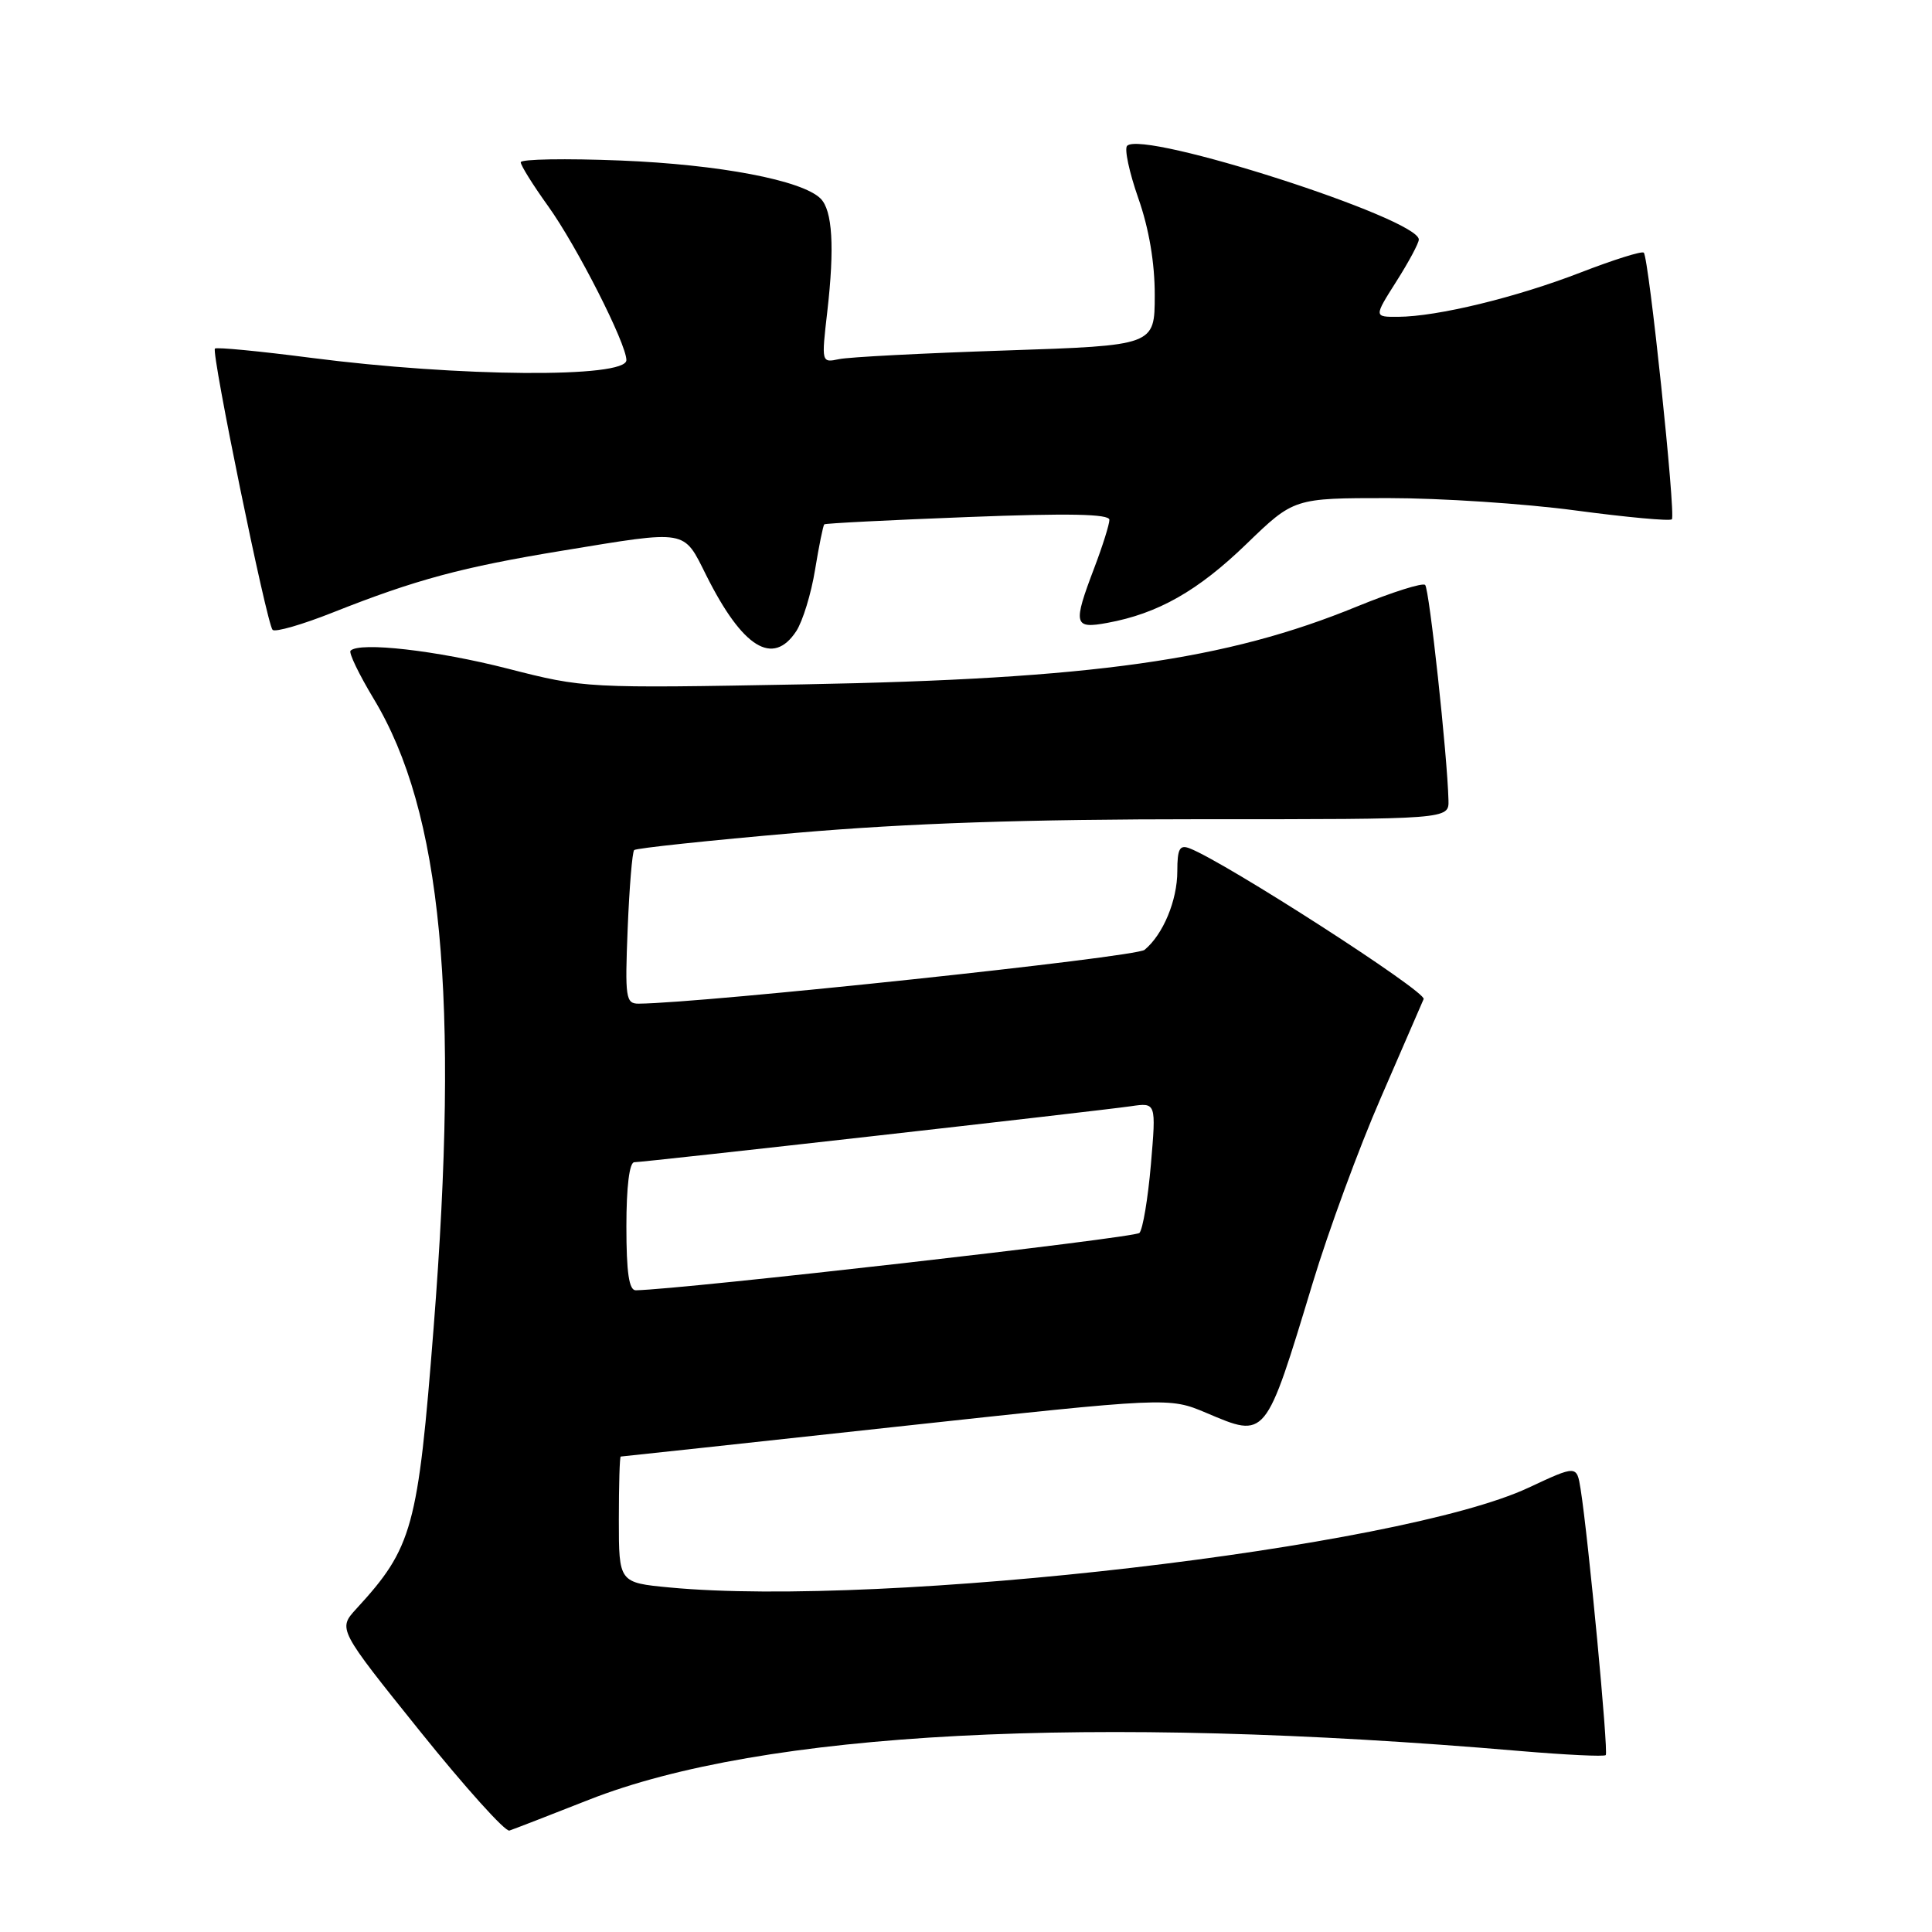 <?xml version="1.0" encoding="UTF-8" standalone="no"?>
<!DOCTYPE svg PUBLIC "-//W3C//DTD SVG 1.1//EN" "http://www.w3.org/Graphics/SVG/1.1/DTD/svg11.dtd" >
<svg xmlns="http://www.w3.org/2000/svg" xmlns:xlink="http://www.w3.org/1999/xlink" version="1.1" viewBox="0 0 256 256">
 <g >
 <path fill="currentColor"
d=" M 78.00 238.49 C 101.04 229.41 144.46 227.13 201.44 232.02 C 207.46 232.53 212.56 232.78 212.77 232.56 C 213.15 232.18 210.47 203.82 209.44 197.32 C 208.93 194.14 208.93 194.14 202.53 197.13 C 185.47 205.12 117.25 213.04 88.75 210.35 C 82.00 209.71 82.00 209.71 82.00 201.36 C 82.00 196.76 82.11 193.00 82.25 193.00 C 82.39 193.00 98.79 191.23 118.69 189.06 C 154.89 185.13 154.89 185.13 159.83 187.21 C 167.81 190.59 167.63 190.81 173.94 170.00 C 176.02 163.12 180.07 152.10 182.95 145.50 C 185.82 138.90 188.38 133.00 188.64 132.38 C 189.05 131.42 162.32 114.21 157.63 112.41 C 156.31 111.90 156.00 112.47 156.00 115.44 C 156.00 119.30 154.12 123.83 151.66 125.86 C 150.49 126.84 93.23 132.92 84.63 132.99 C 82.91 133.00 82.80 132.24 83.17 123.05 C 83.39 117.58 83.78 112.89 84.03 112.64 C 84.29 112.39 93.95 111.36 105.50 110.36 C 120.44 109.07 135.95 108.55 159.25 108.55 C 192.00 108.56 192.00 108.56 191.93 106.03 C 191.78 100.10 189.39 78.05 188.84 77.51 C 188.51 77.18 184.48 78.46 179.87 80.34 C 162.49 87.48 144.79 89.97 106.50 90.68 C 77.63 91.21 77.45 91.20 67.25 88.59 C 57.88 86.19 47.64 85.02 46.45 86.22 C 46.18 86.48 47.57 89.36 49.52 92.60 C 58.56 107.57 60.90 132.14 57.46 175.90 C 55.38 202.49 54.67 205.06 47.22 213.17 C 44.77 215.85 44.77 215.85 55.63 229.37 C 61.61 236.81 66.95 242.75 67.50 242.56 C 68.05 242.38 72.78 240.55 78.00 238.49 Z  M 105.51 83.63 C 106.36 82.32 107.49 78.66 108.00 75.49 C 108.52 72.32 109.07 69.62 109.22 69.48 C 109.37 69.34 117.94 68.91 128.25 68.51 C 141.64 67.99 147.00 68.10 147.00 68.88 C 147.00 69.48 146.10 72.35 145.00 75.24 C 142.14 82.77 142.28 83.36 146.75 82.53 C 153.44 81.30 158.73 78.30 165.15 72.09 C 171.45 66.00 171.45 66.00 183.98 66.00 C 190.86 66.00 202.02 66.73 208.78 67.64 C 215.53 68.54 221.27 69.07 221.53 68.81 C 222.07 68.26 218.48 34.15 217.81 33.48 C 217.57 33.23 213.80 34.42 209.43 36.11 C 200.88 39.42 190.45 41.95 185.27 41.98 C 182.04 42.00 182.04 42.00 185.02 37.30 C 186.66 34.72 188.00 32.22 188.00 31.74 C 188.00 28.95 151.46 17.21 149.35 19.32 C 148.96 19.71 149.63 22.83 150.83 26.26 C 152.25 30.29 153.02 34.85 153.01 39.14 C 153.00 45.78 153.00 45.78 133.25 46.44 C 122.39 46.80 112.45 47.31 111.17 47.59 C 108.84 48.08 108.84 48.05 109.62 41.29 C 110.60 32.76 110.31 27.88 108.73 26.31 C 106.28 23.88 95.32 21.80 82.25 21.27 C 74.96 20.98 69.00 21.08 69.00 21.50 C 69.00 21.92 70.63 24.53 72.62 27.30 C 76.42 32.59 83.00 45.53 83.00 47.72 C 83.00 50.12 60.81 49.95 41.18 47.41 C 34.40 46.53 28.68 45.98 28.48 46.19 C 27.97 46.70 35.35 82.68 36.12 83.46 C 36.47 83.80 40.07 82.76 44.12 81.15 C 55.09 76.80 61.22 75.15 74.50 72.97 C 91.25 70.22 90.51 70.09 93.59 76.25 C 98.40 85.85 102.42 88.34 105.51 83.63 Z  M 83.00 162.50 C 83.00 157.24 83.40 154.00 84.05 154.00 C 85.35 154.00 145.26 147.24 149.85 146.58 C 153.20 146.09 153.20 146.09 152.50 154.30 C 152.11 158.81 151.43 162.89 150.98 163.37 C 150.36 164.03 90.68 170.83 84.25 170.97 C 83.35 170.99 83.00 168.65 83.00 162.50 Z "/>
</g>
</svg>